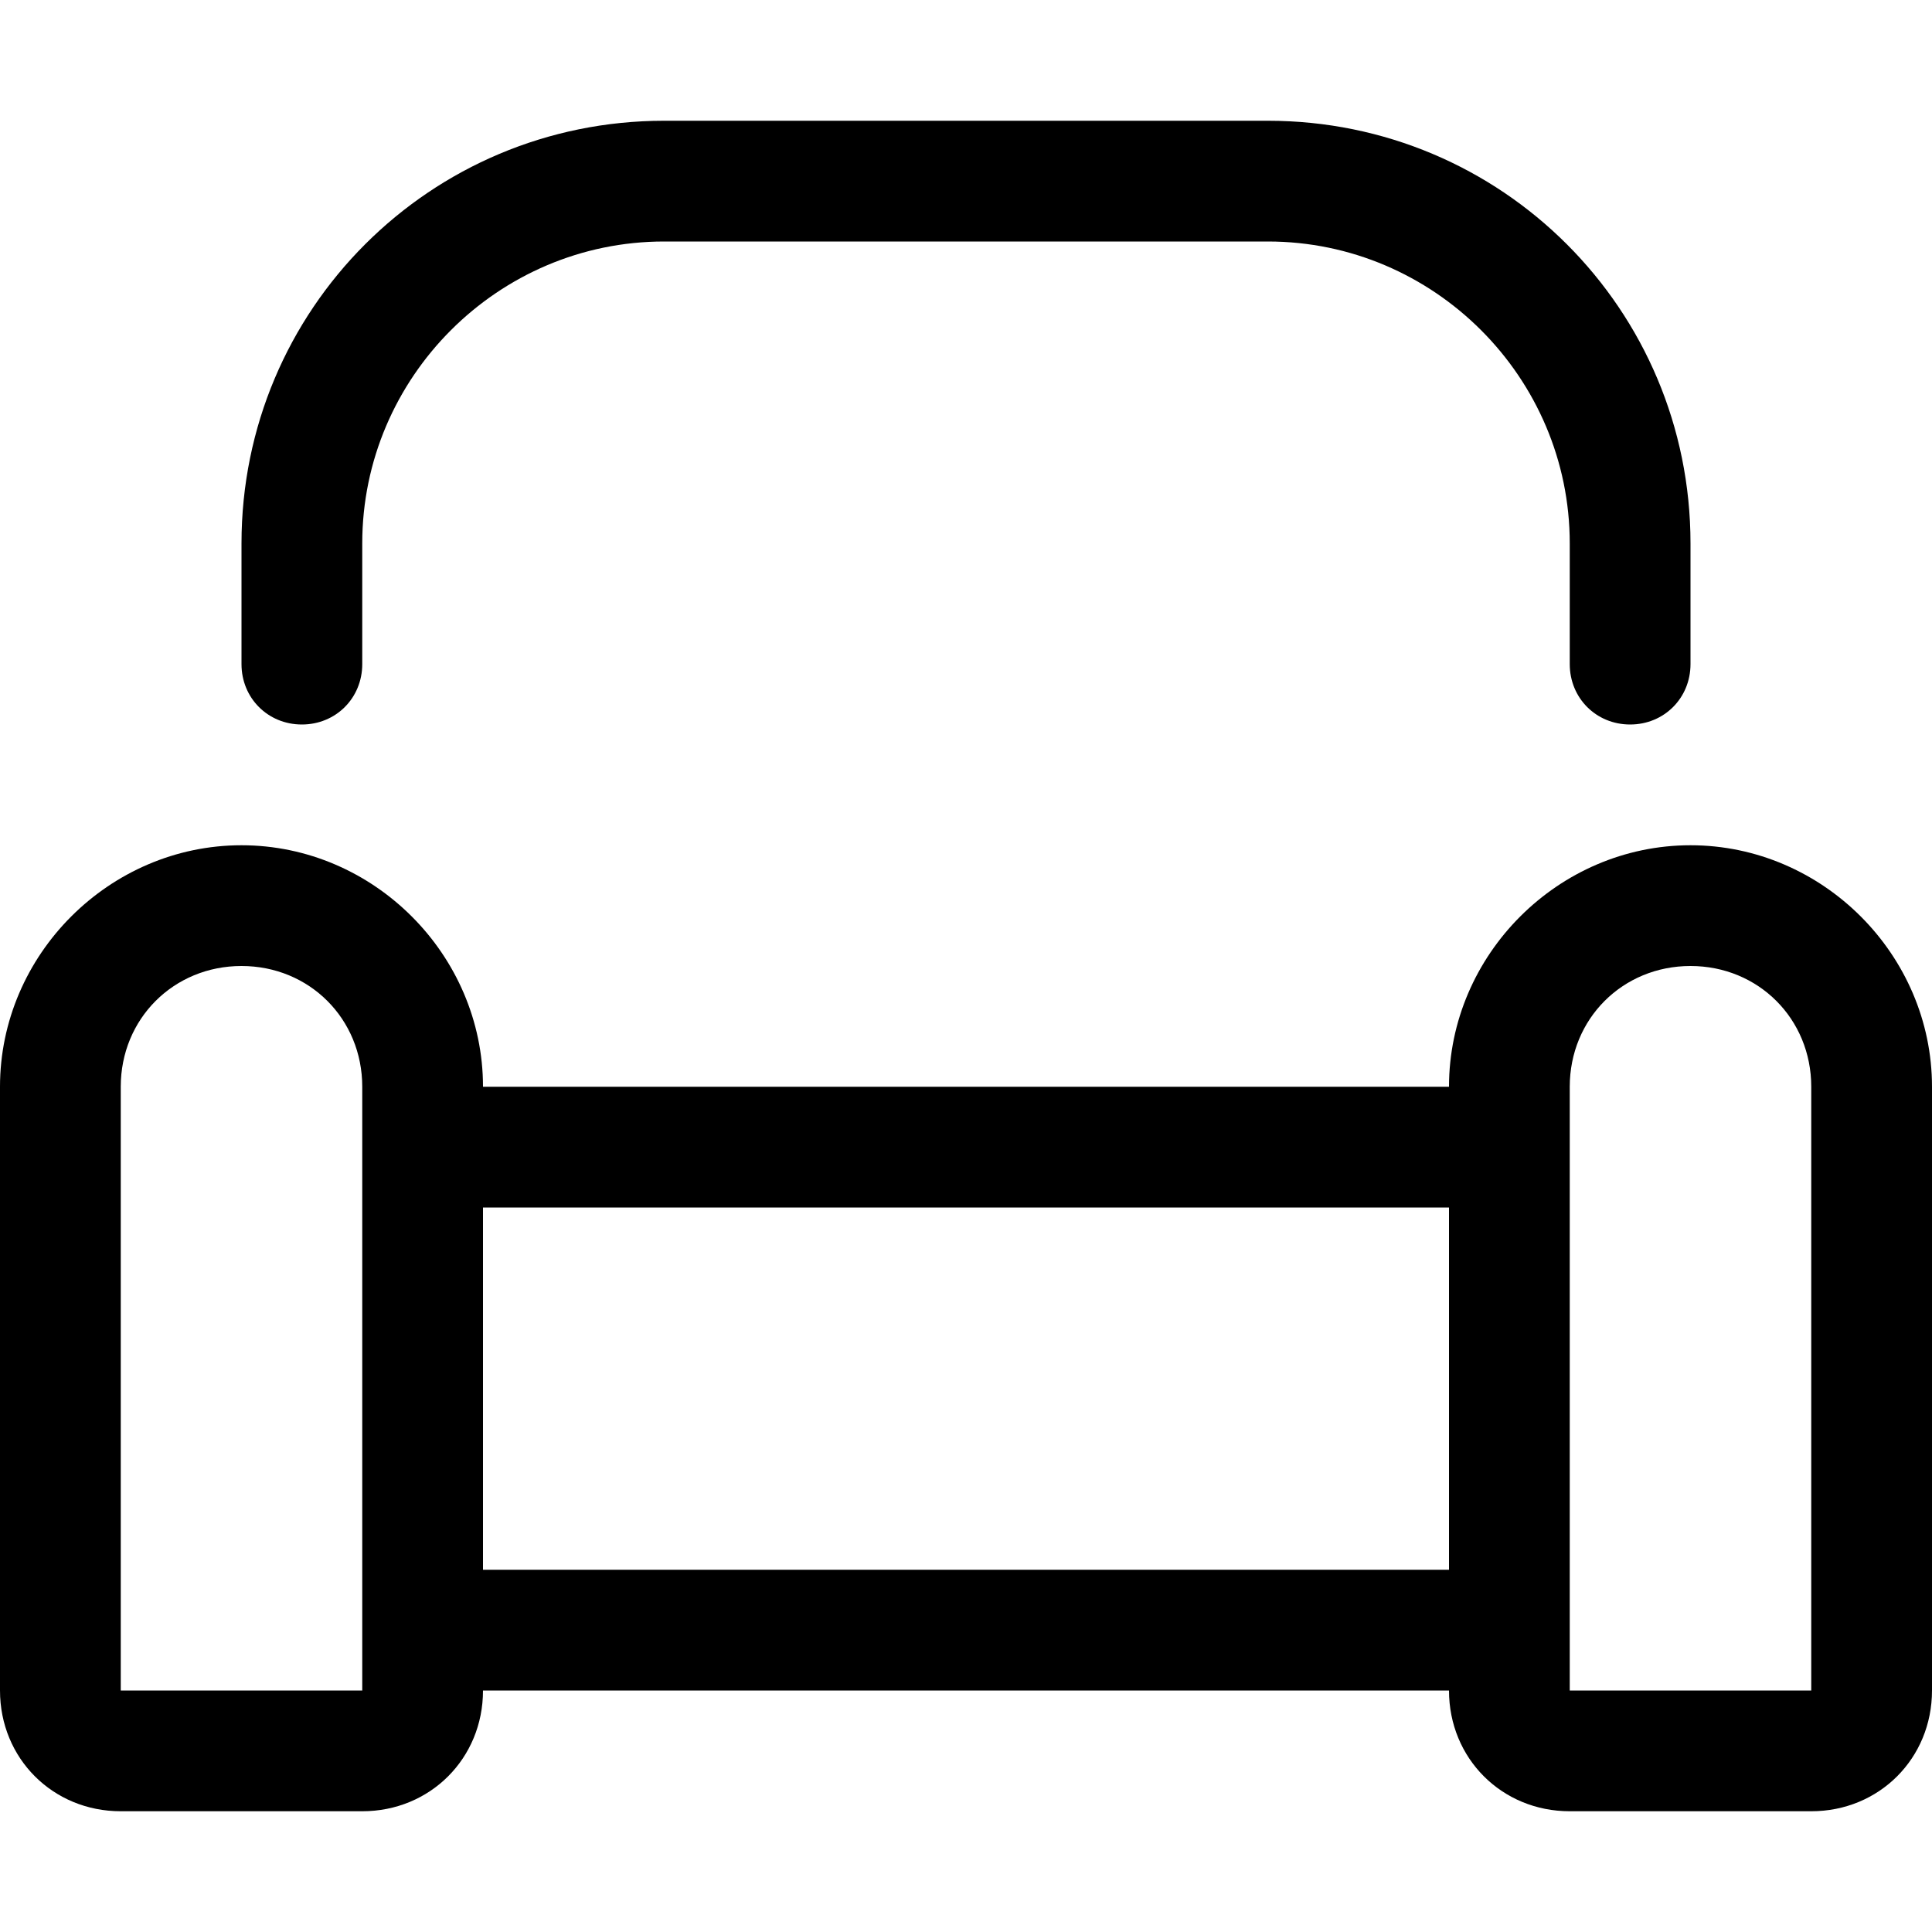 <svg xmlns="http://www.w3.org/2000/svg" viewBox="0 0 512 512"><!-- Font Awesome Pro 6.0.0-alpha1 by @fontawesome - https://fontawesome.com License - https://fontawesome.com/license (Commercial License) --><path d="M448 224C413 224 384 253 384 288H128C128 253 99 224 64 224S0 253 0 288V448C0 466 14 480 32 480H96C114 480 128 466 128 448H384C384 466 398 480 416 480H480C498 480 512 466 512 448V288C512 253 483 224 448 224ZM96 448H32V288C32 270 46 256 64 256S96 270 96 288V448ZM384 416H128V320H384V416ZM480 448H416V288C416 270 430 256 448 256S480 270 480 288V448ZM80 192C89 192 96 185 96 176V144C96 100 132 64 176 64H336C380 64 416 100 416 144V176C416 185 423 192 432 192S448 185 448 176V144C448 82 398 32 336 32H176C114 32 64 82 64 144V176C64 185 71 192 80 192Z"/></svg>